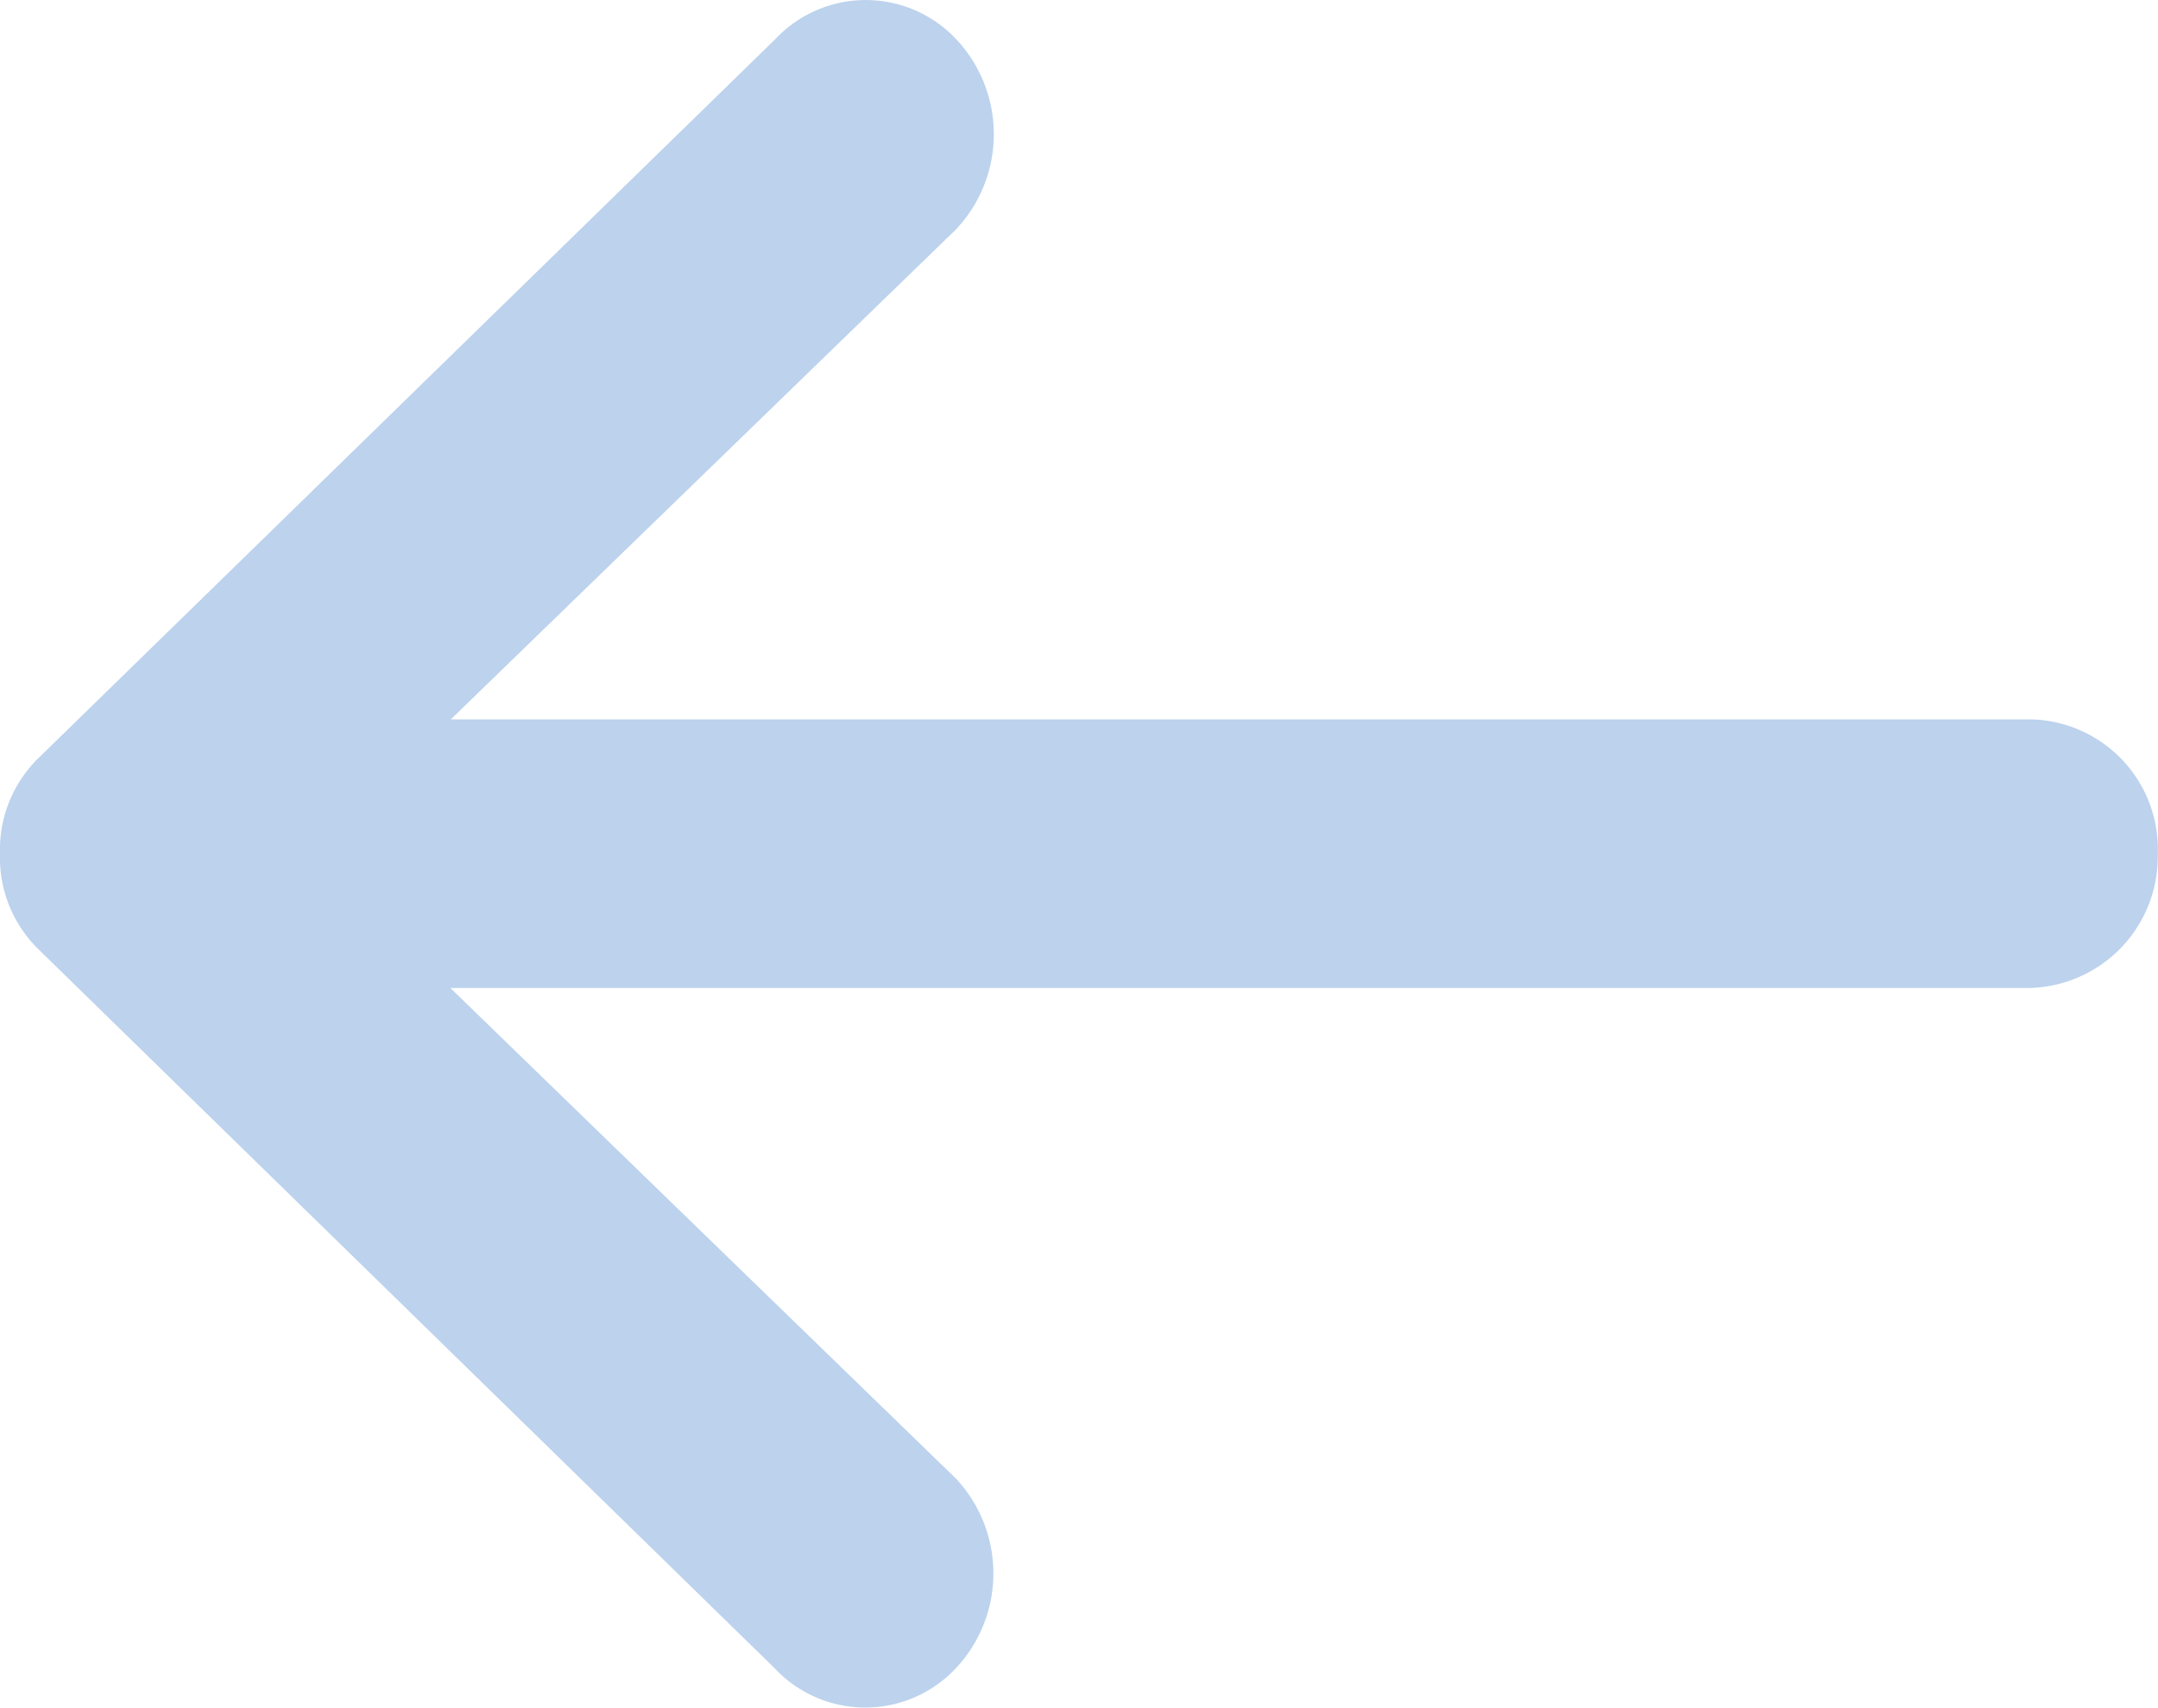 <svg xmlns="http://www.w3.org/2000/svg" width="9.703" height="7.679" viewBox="0 0 9.703 7.679">
  <path id="back-light-blue" d="M14.752,8.858h-7.1L9.925,6.653a.624.624,0,0,0,0-.853.558.558,0,0,0-.815,0L5.795,9.035a.575.575,0,0,0-.17.423v.008a.575.575,0,0,0,.17.423l3.313,3.236a.558.558,0,0,0,.815,0,.624.624,0,0,0,0-.853L7.65,10.066h7.1a.591.591,0,0,0,.577-.6A.584.584,0,0,0,14.752,8.858Z" transform="translate(-5.625 -5.623)" fill="#bcd2ed"/>
</svg>
